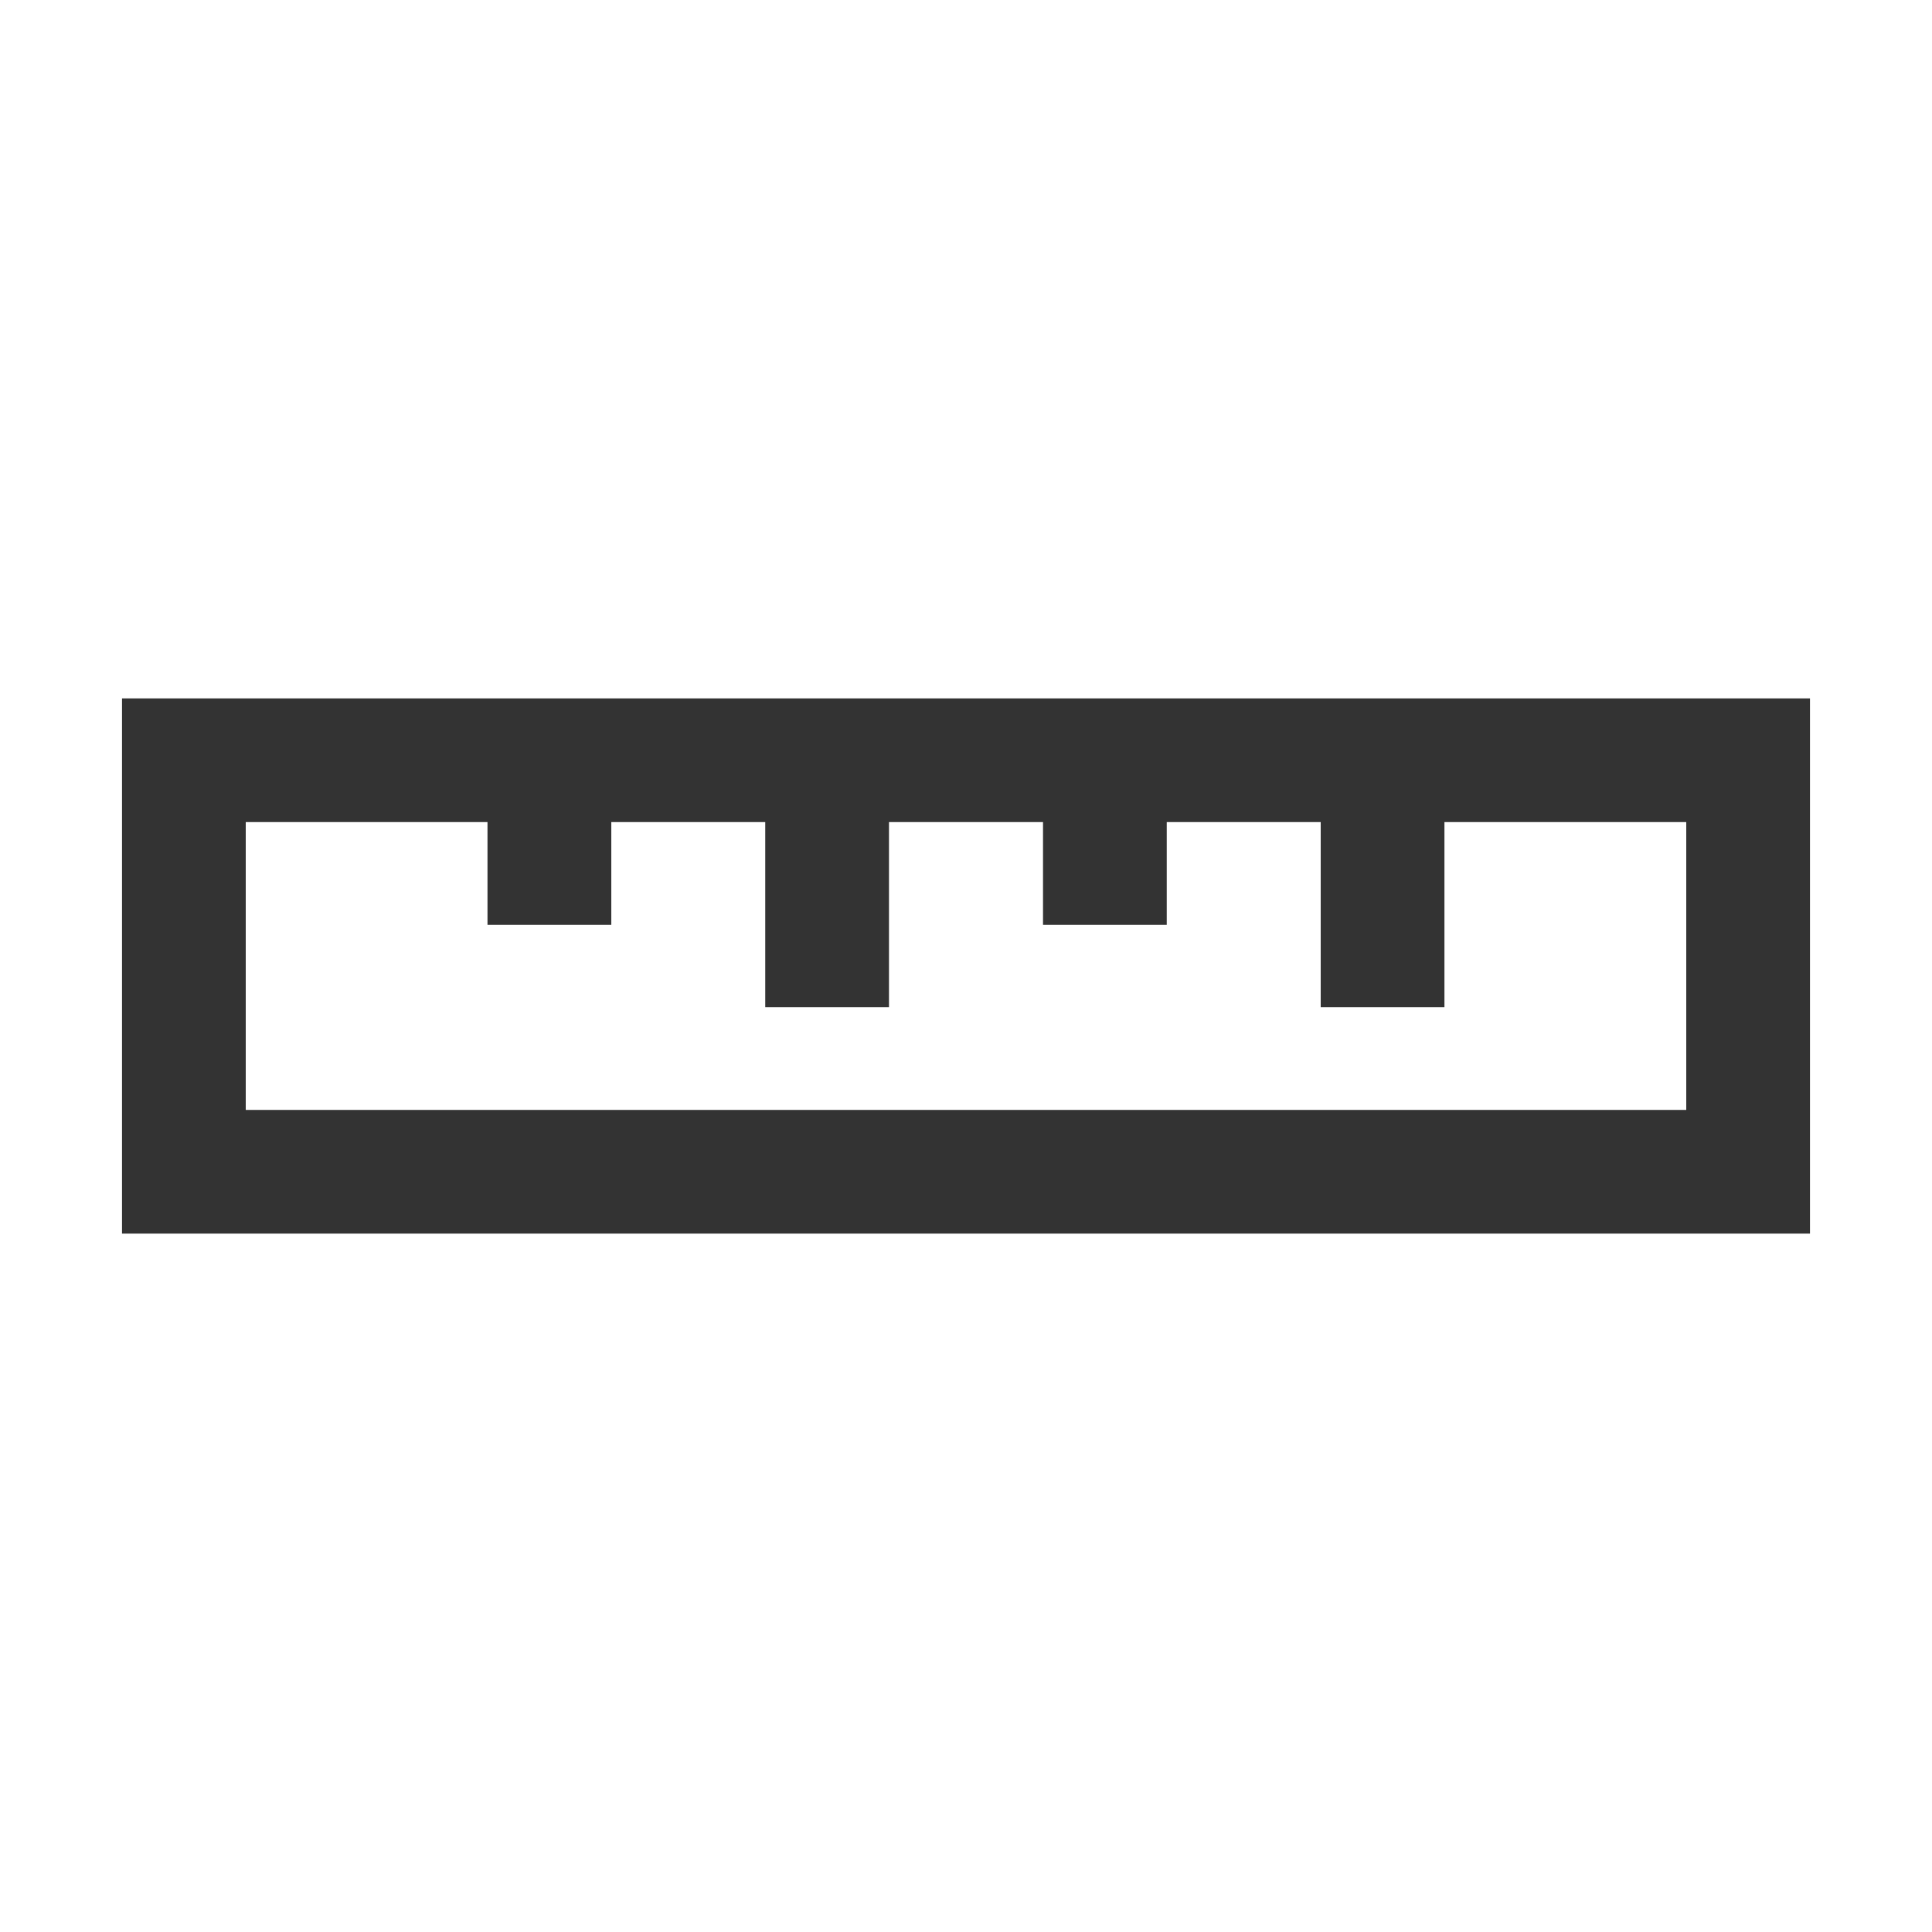 <?xml version="1.0" standalone="no"?><!DOCTYPE svg PUBLIC "-//W3C//DTD SVG 1.1//EN" "http://www.w3.org/Graphics/SVG/1.1/DTD/svg11.dtd"><svg t="1736335061187" class="icon" viewBox="0 0 1024 1024" version="1.1" xmlns="http://www.w3.org/2000/svg" p-id="21788" xmlns:xlink="http://www.w3.org/1999/xlink" width="200" height="200"><path d="M64.67 370.16v283.68h894.66V370.16z m829.08 218.12h-763.5V435.72h128.13v54.47H324v-54.47h81.6v98.09h65.58v-98.09h81.64v54.47h65.58v-54.47H700v98.09h65.58v-98.09h128.17z" fill="#333333" p-id="21789"></path></svg>